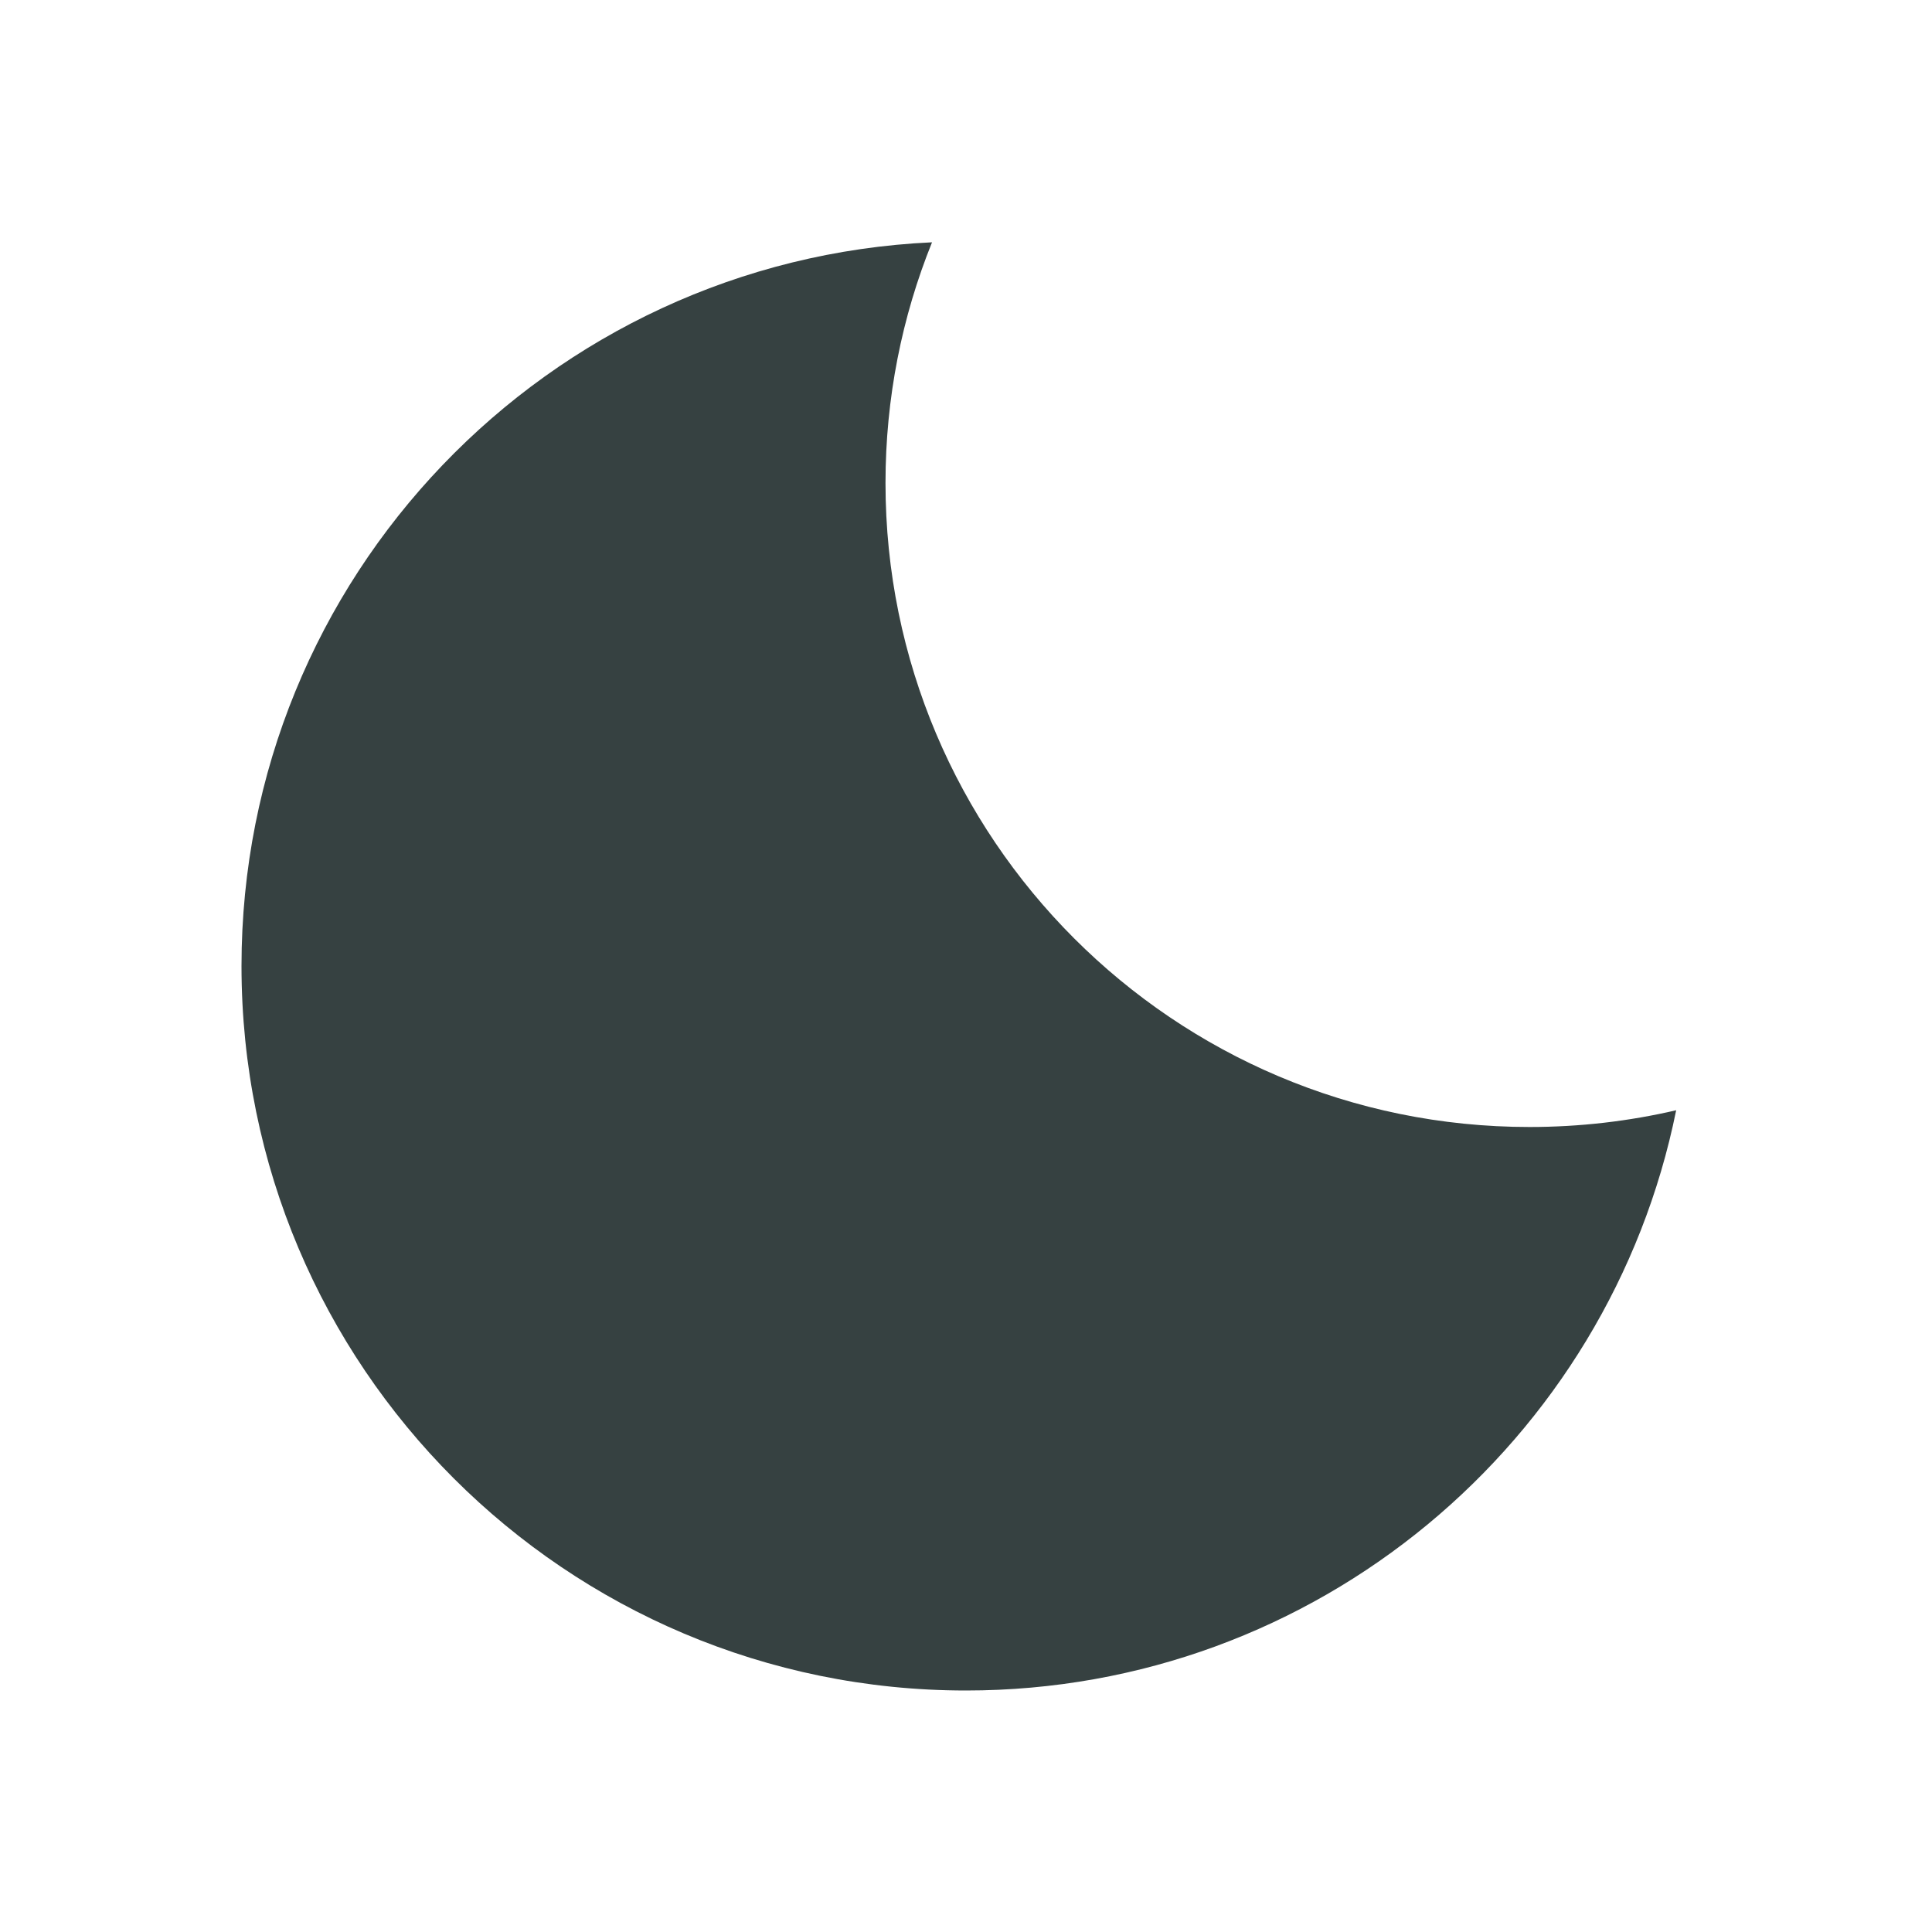 <svg width="24" height="24" viewBox="0 0 24 24" fill="none" xmlns="http://www.w3.org/2000/svg">
<path d="M20.822 13.792C20.236 13.928 19.627 14 19 14C14.582 14 11 10.418 11 6C11 4.943 11.205 3.934 11.578 3.01C6.803 3.23 3 7.171 3 12C3 16.971 7.029 21 12 21C16.357 21 19.991 17.904 20.822 13.792Z" fill="#364141"/>
</svg>
